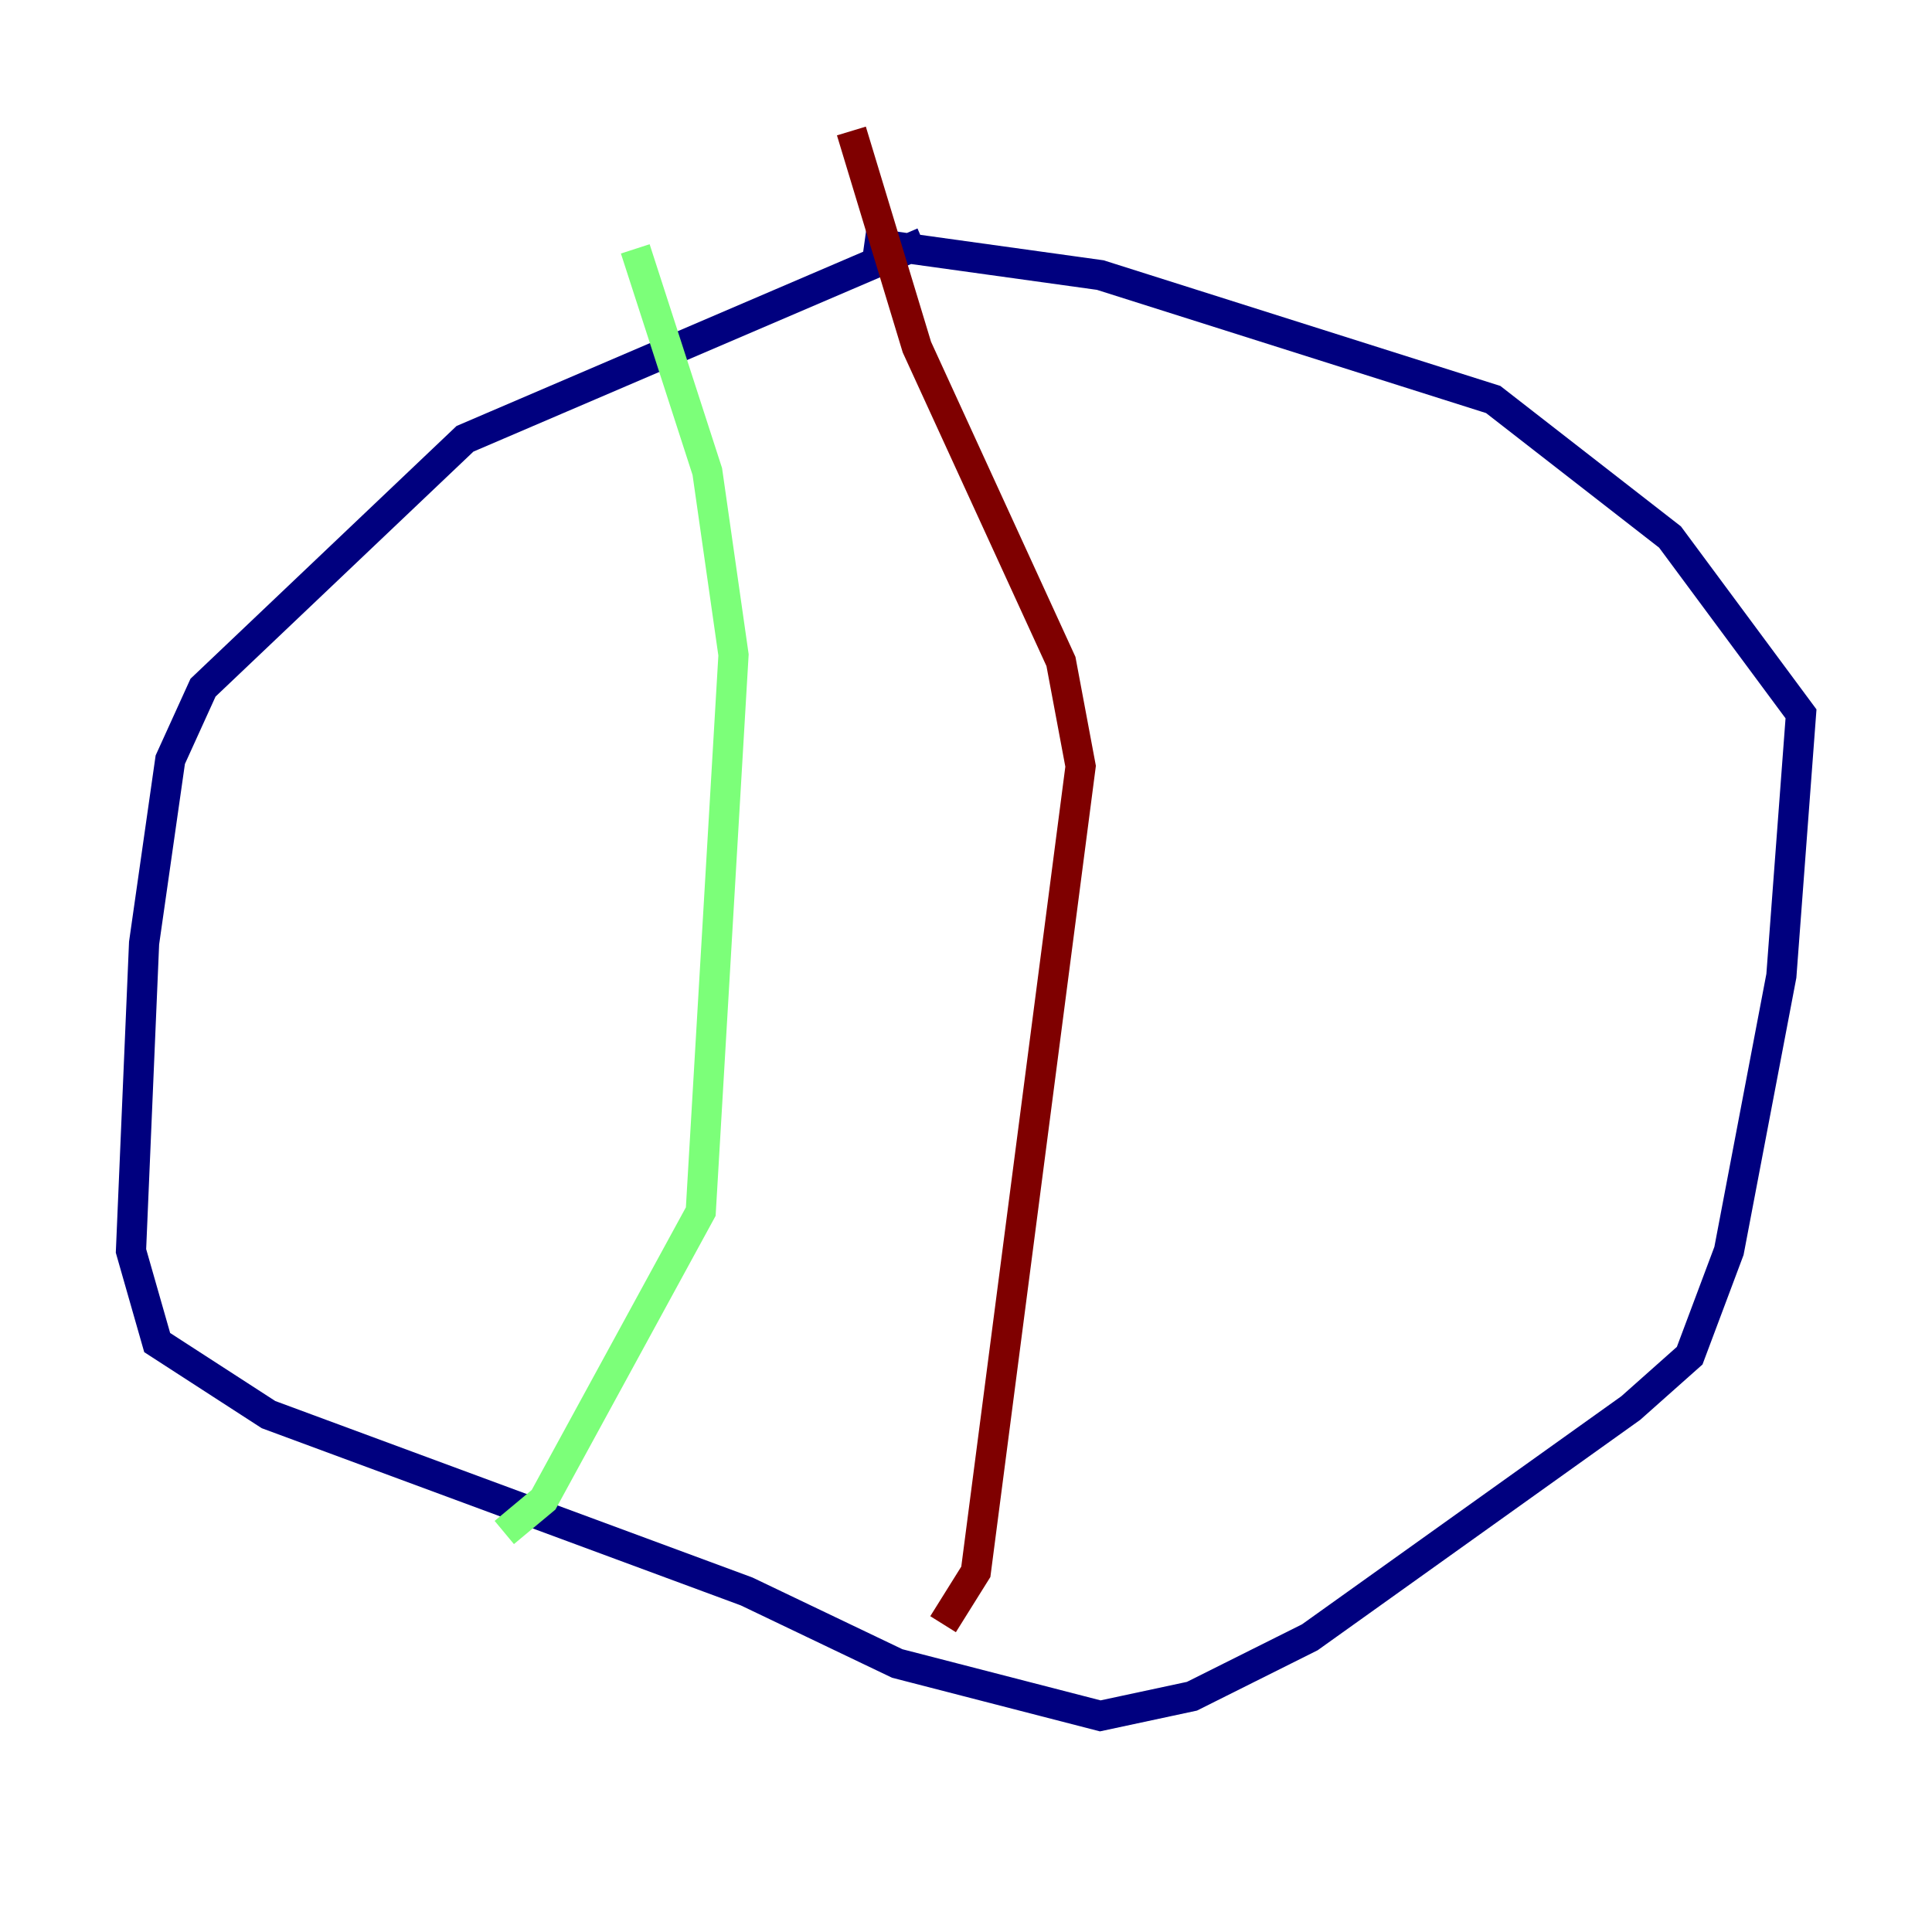 <?xml version="1.0" encoding="utf-8" ?>
<svg baseProfile="tiny" height="128" version="1.2" viewBox="0,0,128,128" width="128" xmlns="http://www.w3.org/2000/svg" xmlns:ev="http://www.w3.org/2001/xml-events" xmlns:xlink="http://www.w3.org/1999/xlink"><defs /><polyline fill="none" points="61.18,16.054 30.807,29.071 13.451,45.559 11.281,50.332 9.546,62.481 8.678,82.875 10.414,88.949 17.79,93.722 49.464,105.437 59.444,110.21 72.895,113.681 78.969,112.38 86.78,108.475 108.041,93.288 111.946,89.817 114.549,82.875 118.02,64.651 119.322,47.295 110.644,35.58 98.929,26.468 72.895,18.224 57.275,16.054" stroke="#00007f" stroke-width="2" /><polyline fill="none" points="42.088,16.488 46.861,31.241 48.597,43.39 46.427,80.271 36.014,99.363 33.41,101.532" stroke="#7cff79" stroke-width="2" /><polyline fill="none" points="56.407,8.678 60.746,22.997 70.291,43.824 71.593,50.766 64.651,104.136 62.481,107.607" stroke="#7f0000" stroke-width="2" /></svg>